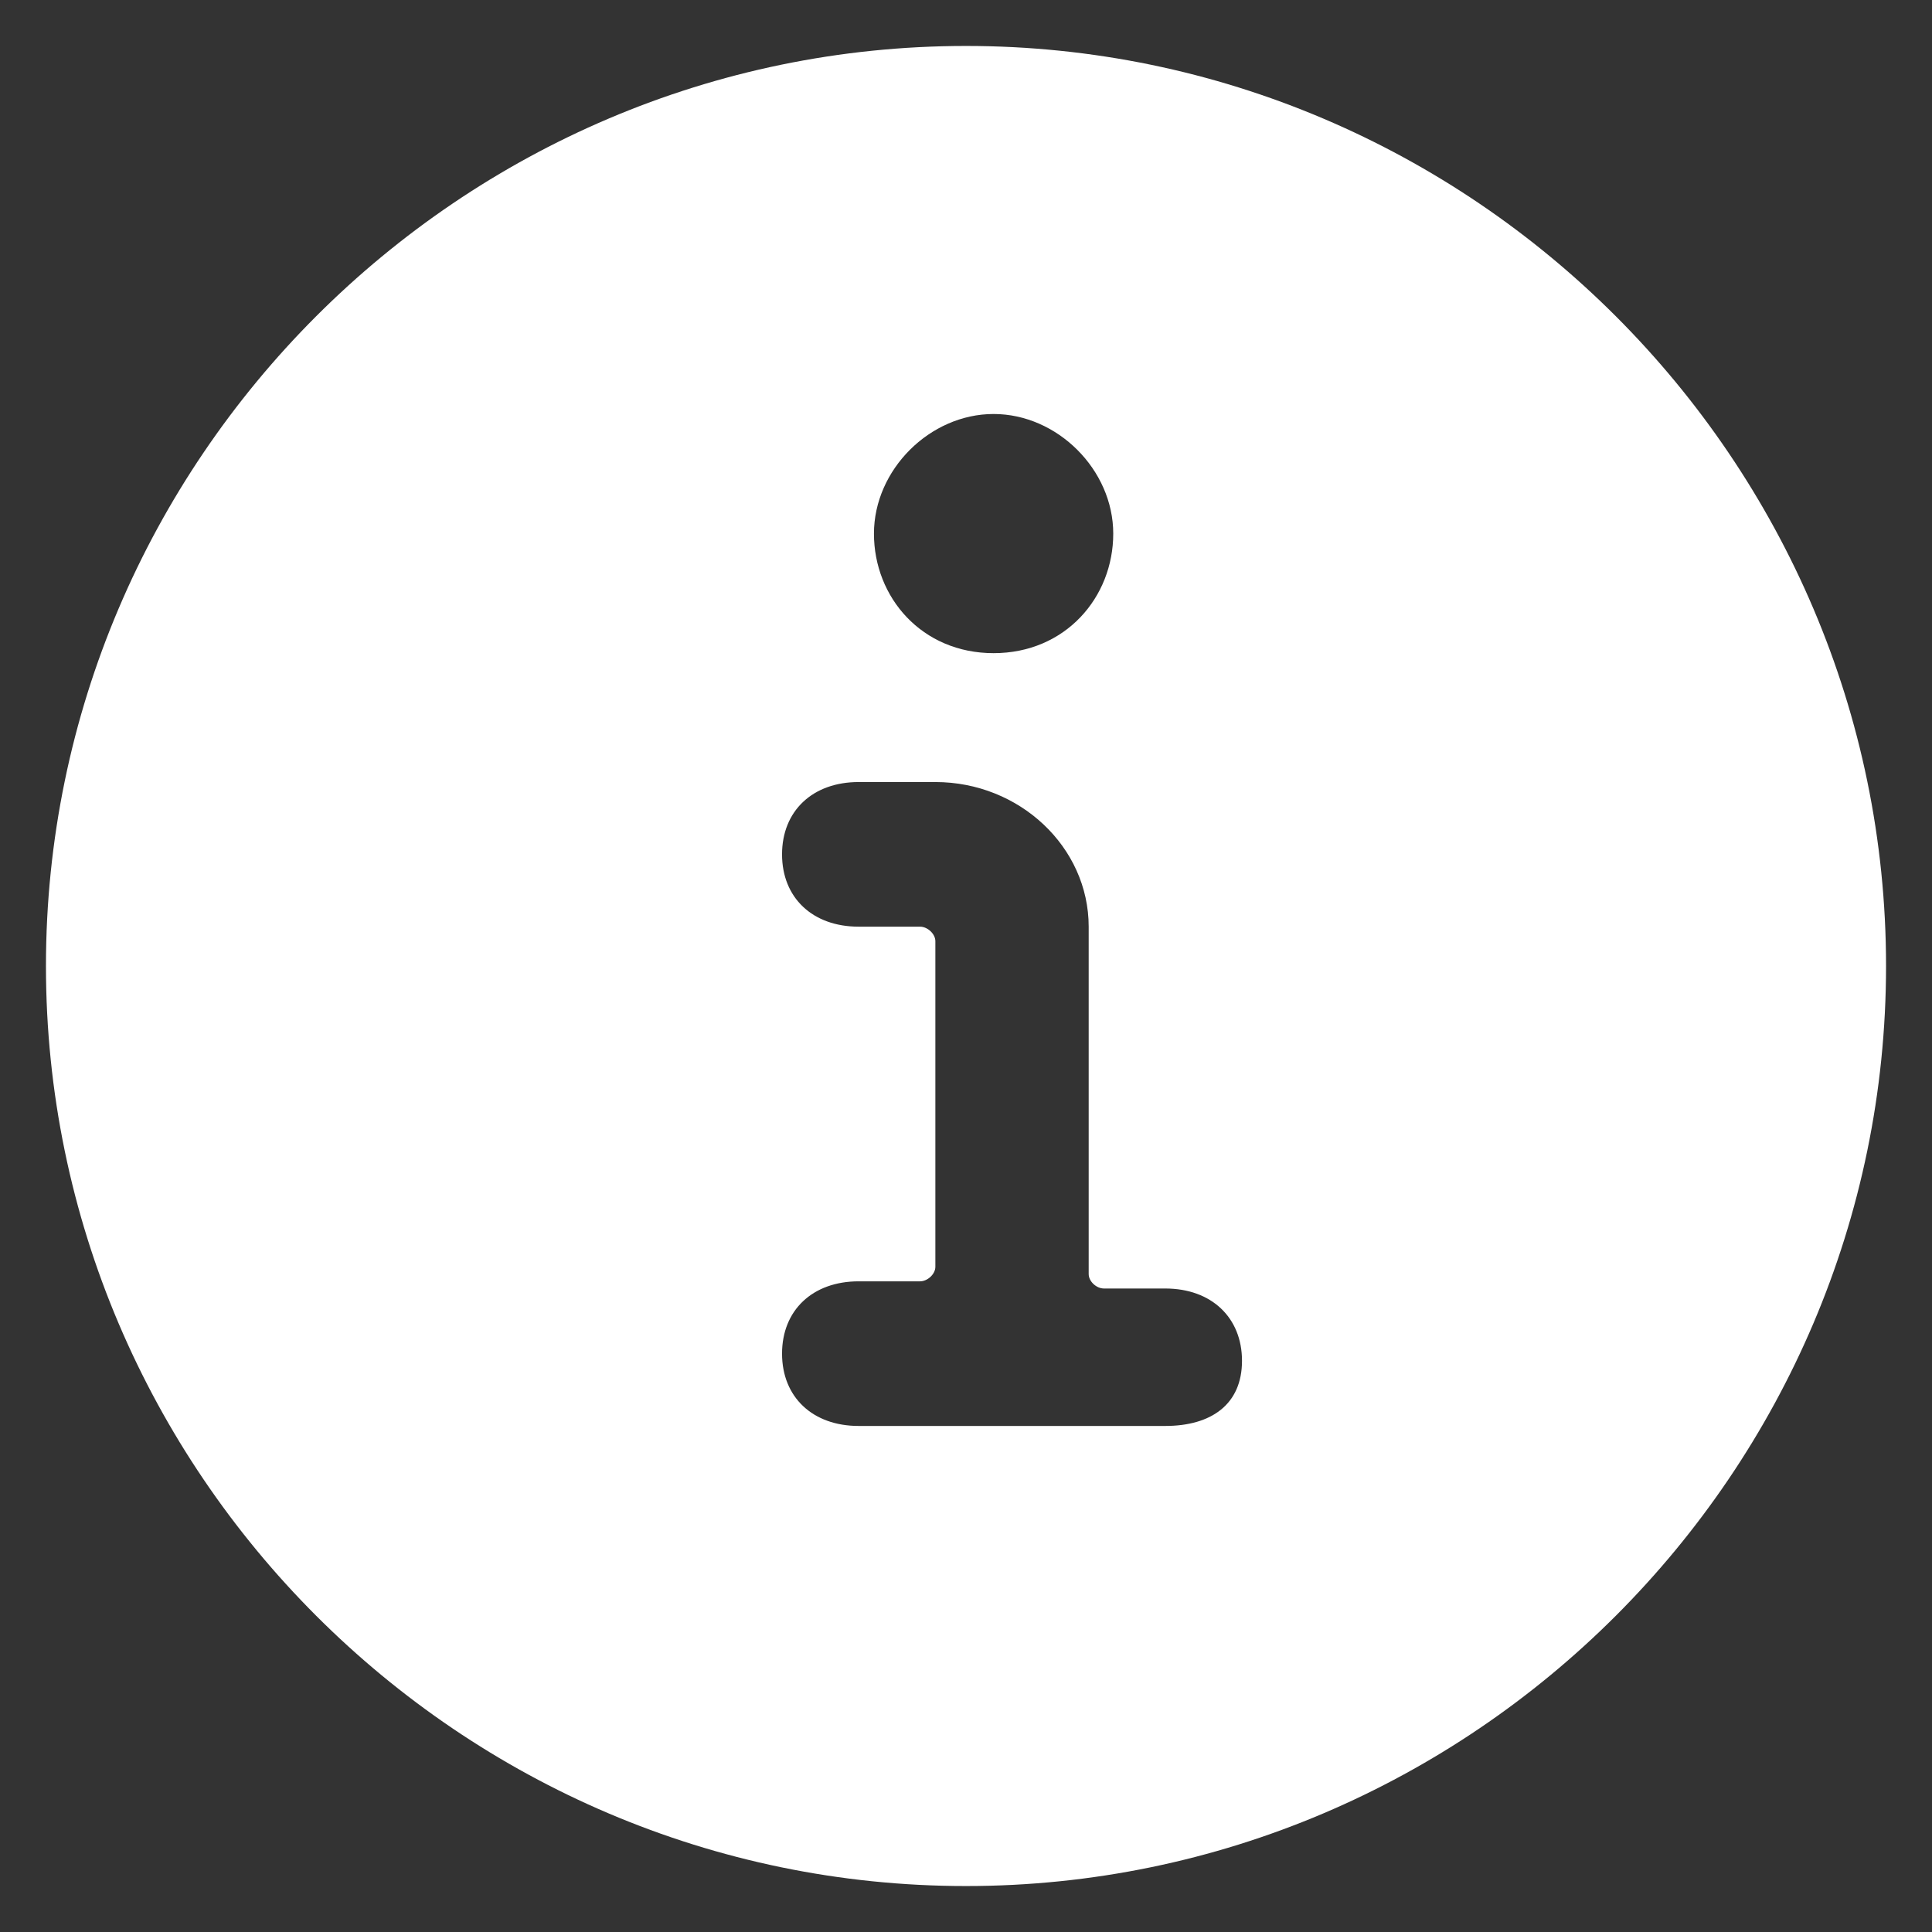 <svg width="14" height="14" viewBox="0 0 14 14" fill="none" xmlns="http://www.w3.org/2000/svg">
<rect x="0" y="0" width="14" height="14" fill="#333333" stroke="none"/>
<path fill-rule="evenodd" clip-rule="evenodd" d="M8.067 3.867C8.067 3.404 7.662 3 7.2 3C6.738 3 6.333 3.404 6.333 3.867C6.333 4.329 6.68 4.733 7.2 4.733C7.72 4.733 8.067 4.329 8.067 3.867ZM6.222 10.333H8.444C8.778 10.333 9 10.176 9 9.861C9 9.547 8.778 9.337 8.444 9.337H8C7.944 9.337 7.889 9.285 7.889 9.232V6.715C7.889 6.139 7.389 5.667 6.778 5.667H6.222C5.889 5.667 5.667 5.876 5.667 6.191C5.667 6.506 5.889 6.715 6.222 6.715H6.667C6.722 6.715 6.778 6.768 6.778 6.82V9.18C6.778 9.232 6.722 9.285 6.667 9.285H6.222C5.889 9.285 5.667 9.494 5.667 9.809C5.667 10.124 5.889 10.333 6.222 10.333ZM7 0.333C3.333 0.333 0.333 3.333 0.333 7C0.333 10.667 3.333 13.667 7 13.667C10.667 13.667 13.667 10.667 13.667 7C13.667 3.333 10.667 0.333 7 0.333Z" fill="white"/>
</svg>
